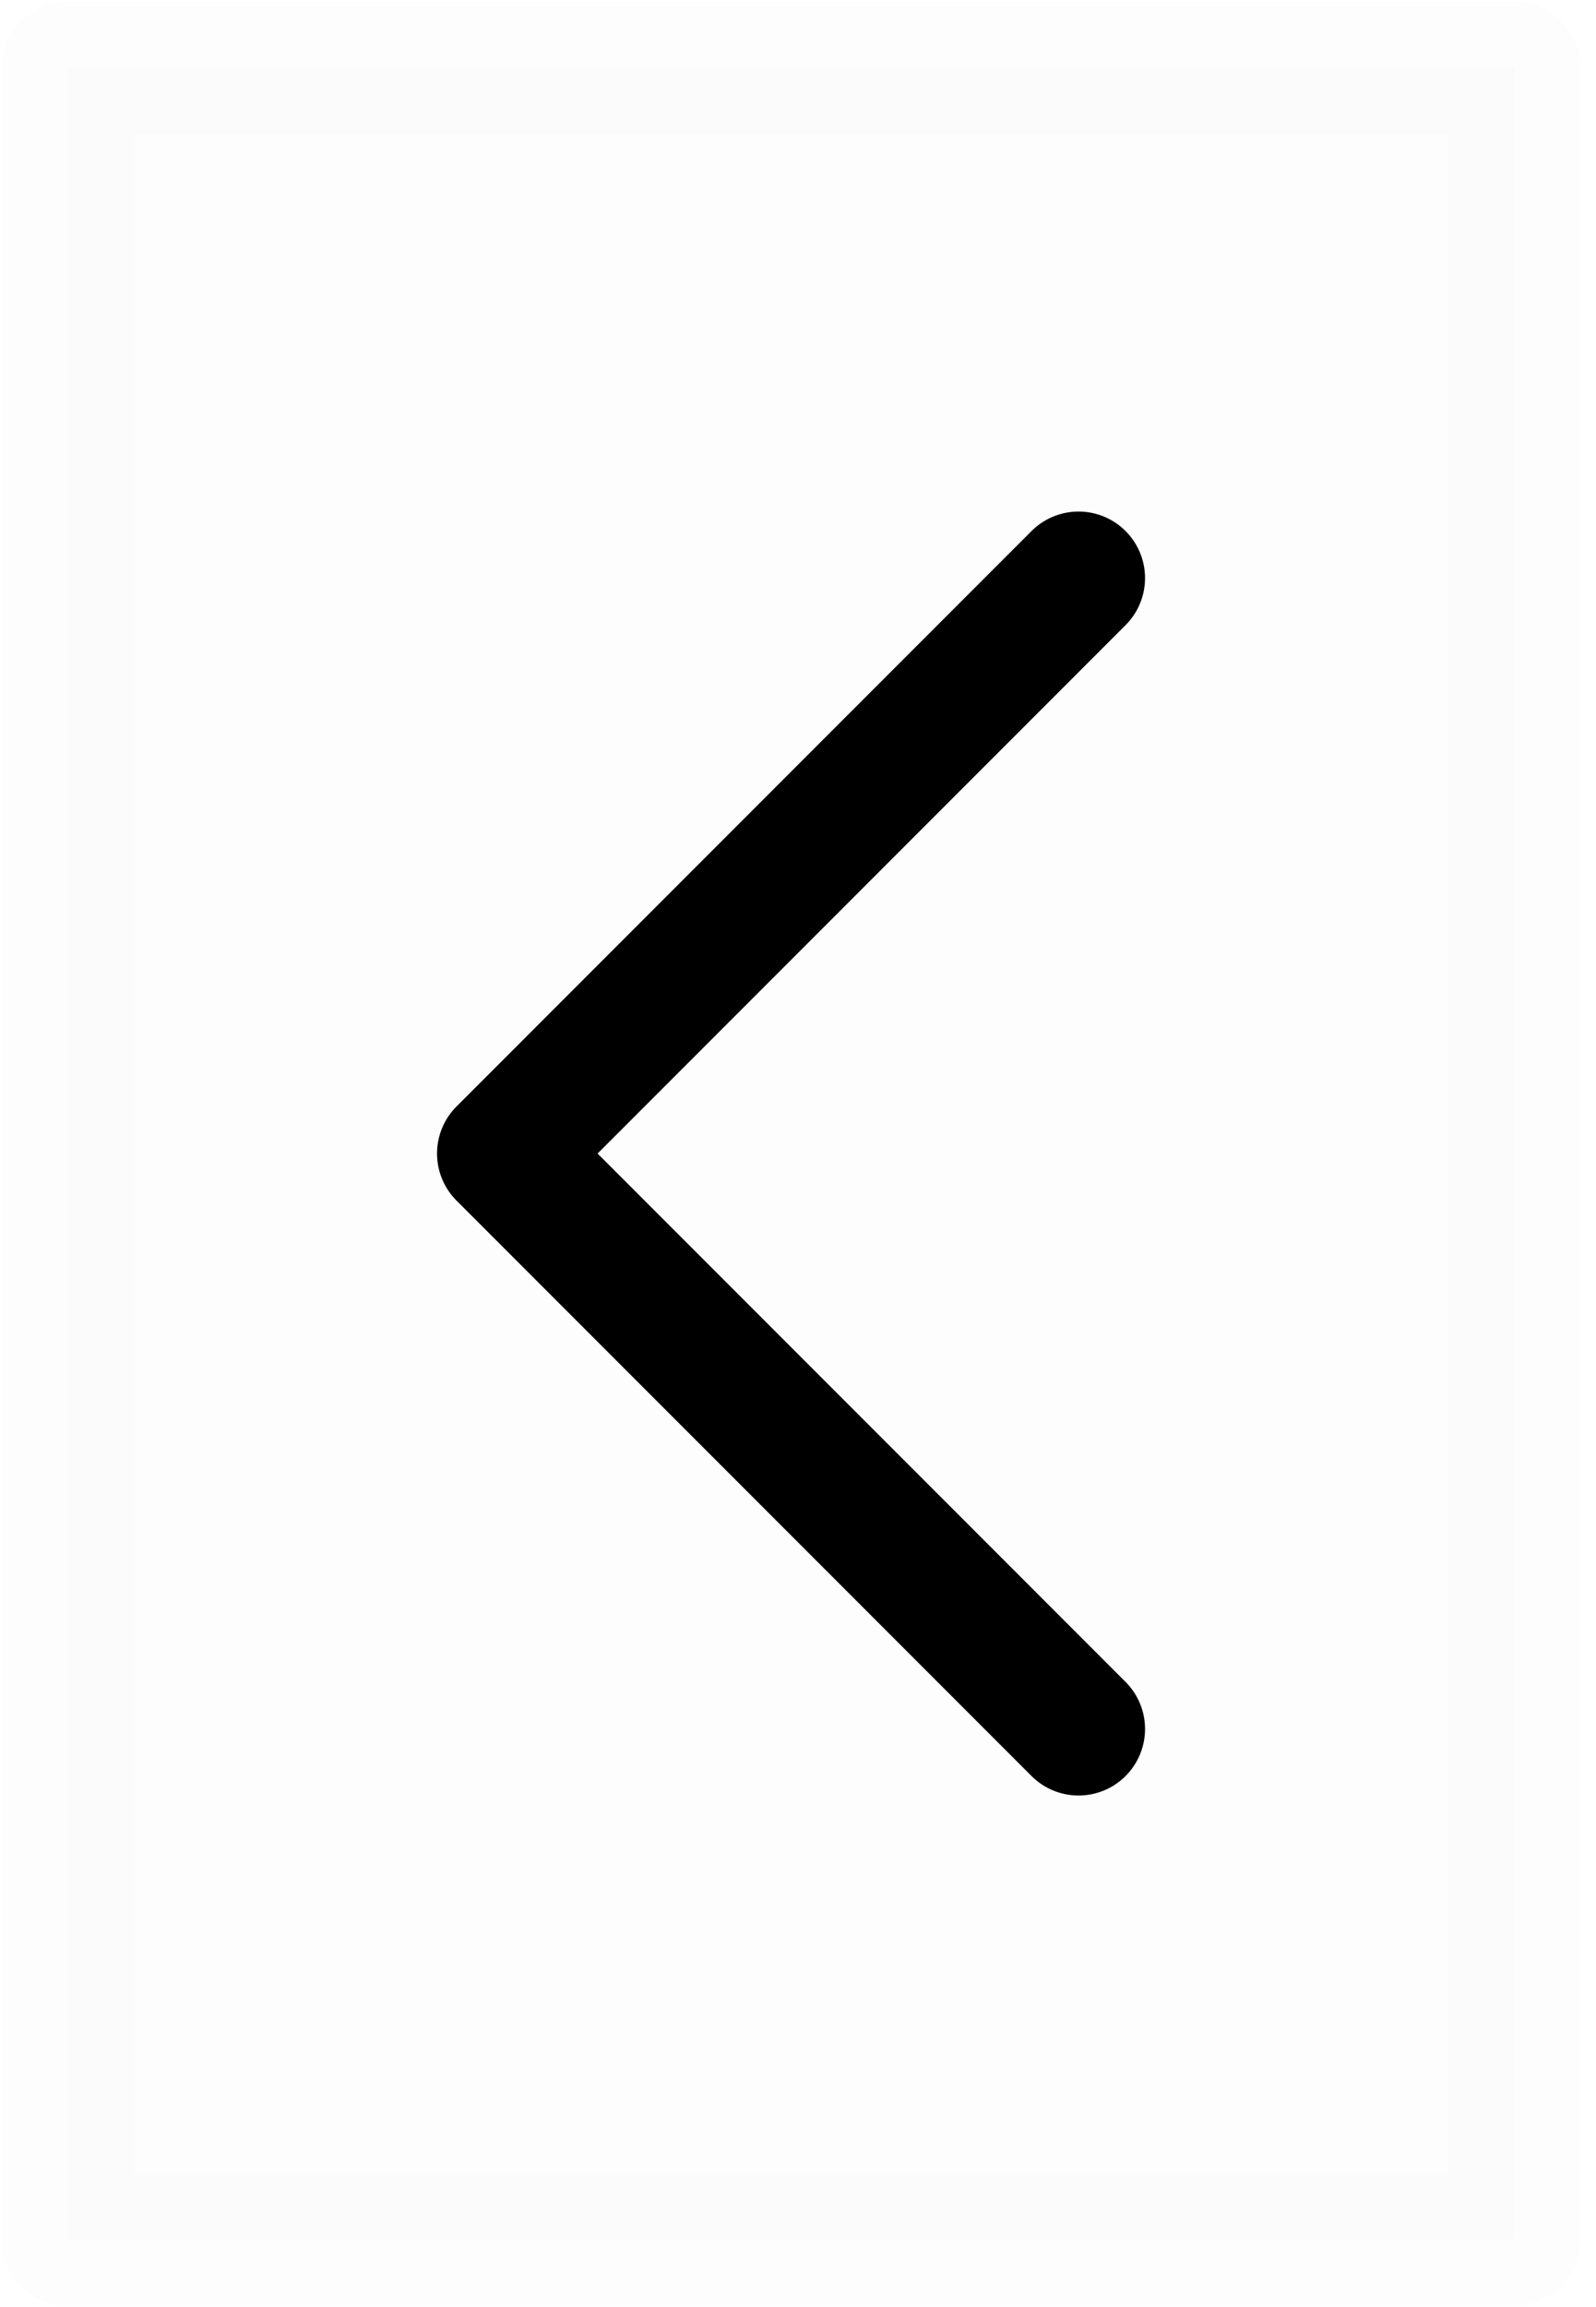 <svg width="18" height="26" viewBox="0 0 18 26" fill="none" xmlns="http://www.w3.org/2000/svg">
<path opacity="0.01" fill-rule="evenodd" clip-rule="evenodd" d="M0.765 25.235V0.765H17.078V25.235H0.765Z" fill="black" stroke="black" stroke-width="1.5" stroke-linecap="round" stroke-linejoin="round"/>
<path d="M12.164 6.515L5.679 13L12.164 19.485" stroke="black" stroke-width="1.5" stroke-linecap="round" stroke-linejoin="round"/>
</svg>
